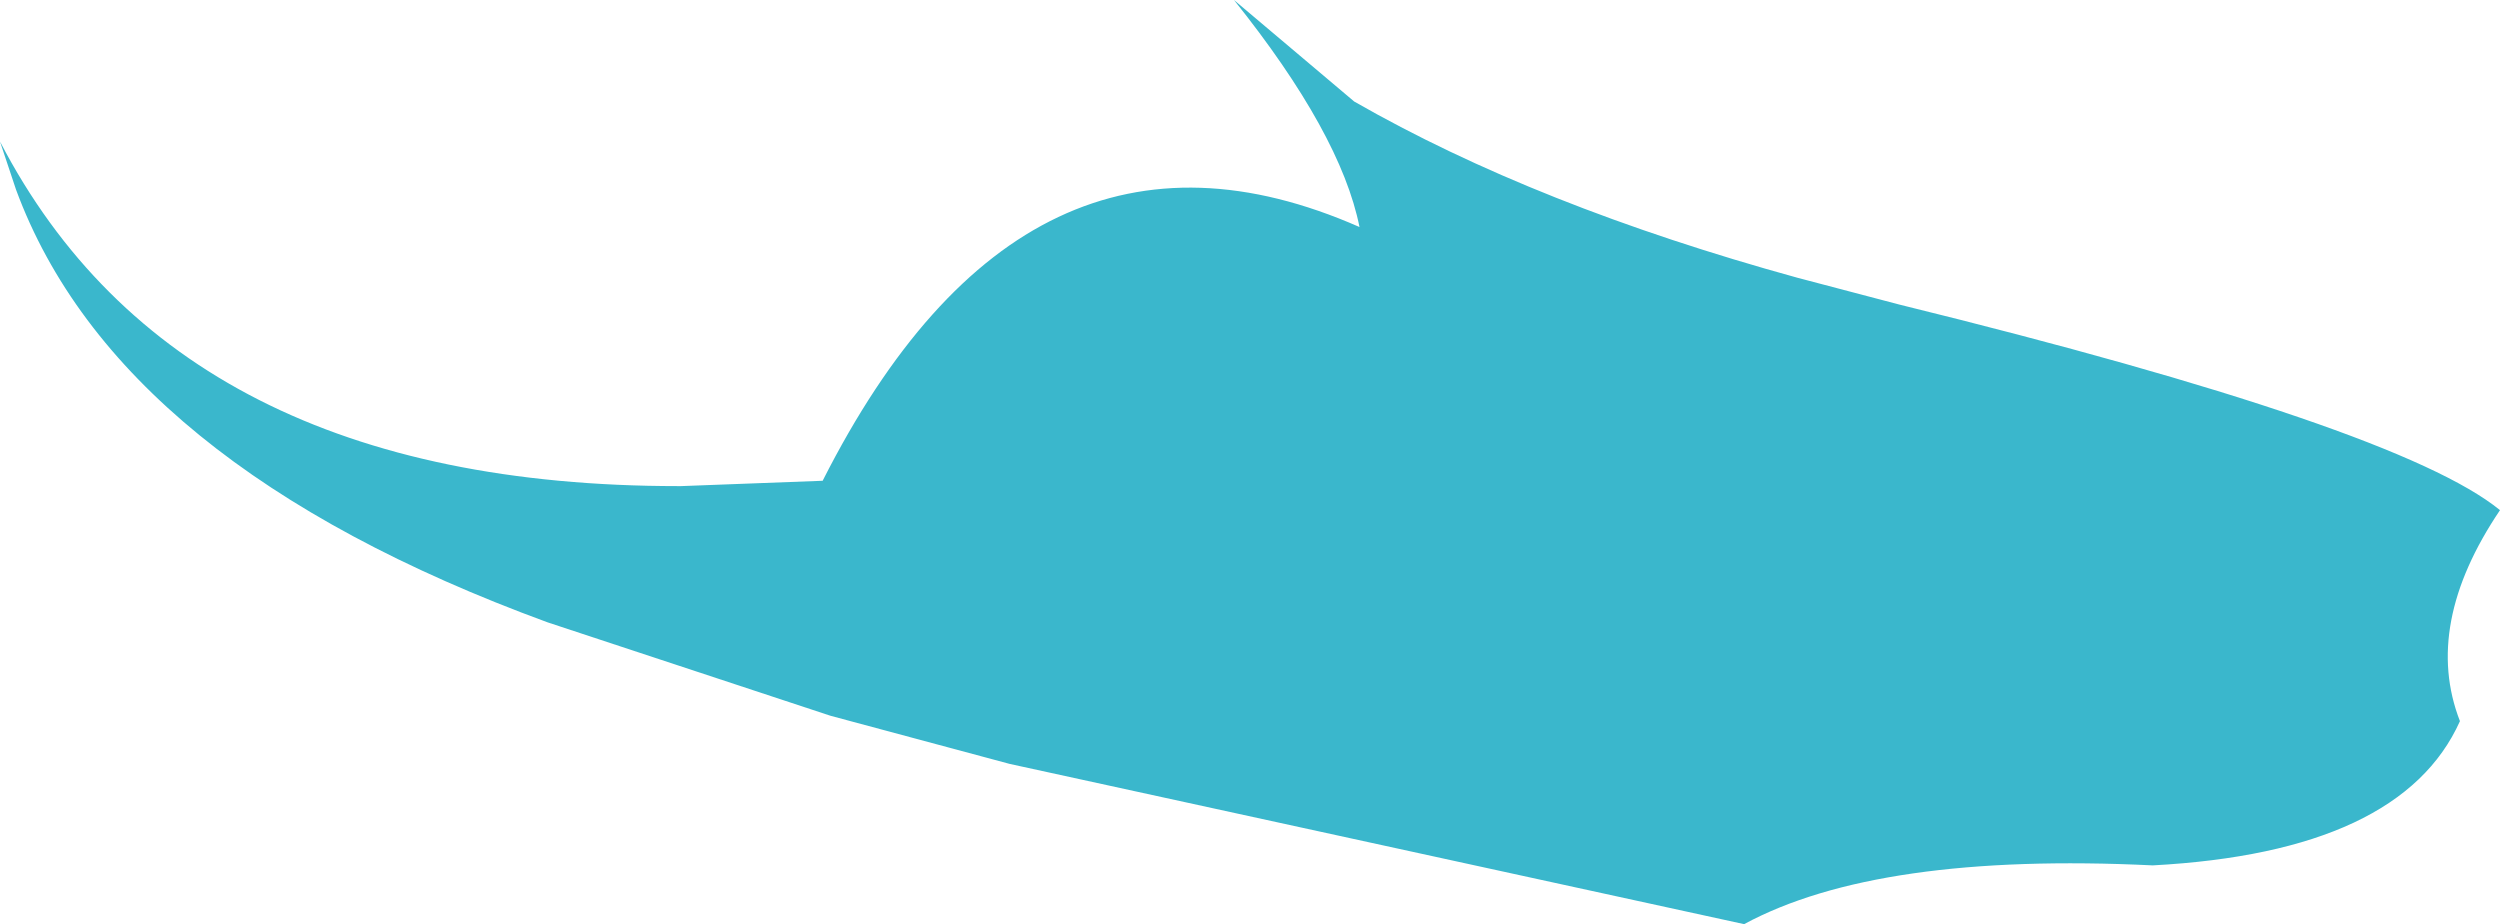 <?xml version="1.0" encoding="UTF-8" standalone="no"?>
<svg xmlns:xlink="http://www.w3.org/1999/xlink" height="17.3px" width="46.8px" xmlns="http://www.w3.org/2000/svg">
  <g transform="matrix(1.0, 0.0, 0.0, 1.0, 0.0, 8.65)">
    <path d="M23.1 -8.65 L25.35 -6.75 Q28.75 -4.8 33.65 -3.45 L35.55 -2.95 Q44.9 -0.65 46.8 0.9 45.35 3.05 46.05 4.85 44.95 7.3 40.3 7.55 35.15 7.3 32.65 8.65 L18.9 5.65 15.55 4.75 10.25 3.0 Q2.2 0.05 0.3 -5.1 L0.0 -6.0 Q3.35 0.45 12.7 0.45 L12.75 0.45 15.4 0.35 Q19.2 -7.15 25.45 -4.4 25.1 -6.15 23.1 -8.65" fill="#3ab7cc" fill-rule="evenodd" stroke="none"/>
  </g>
</svg>
